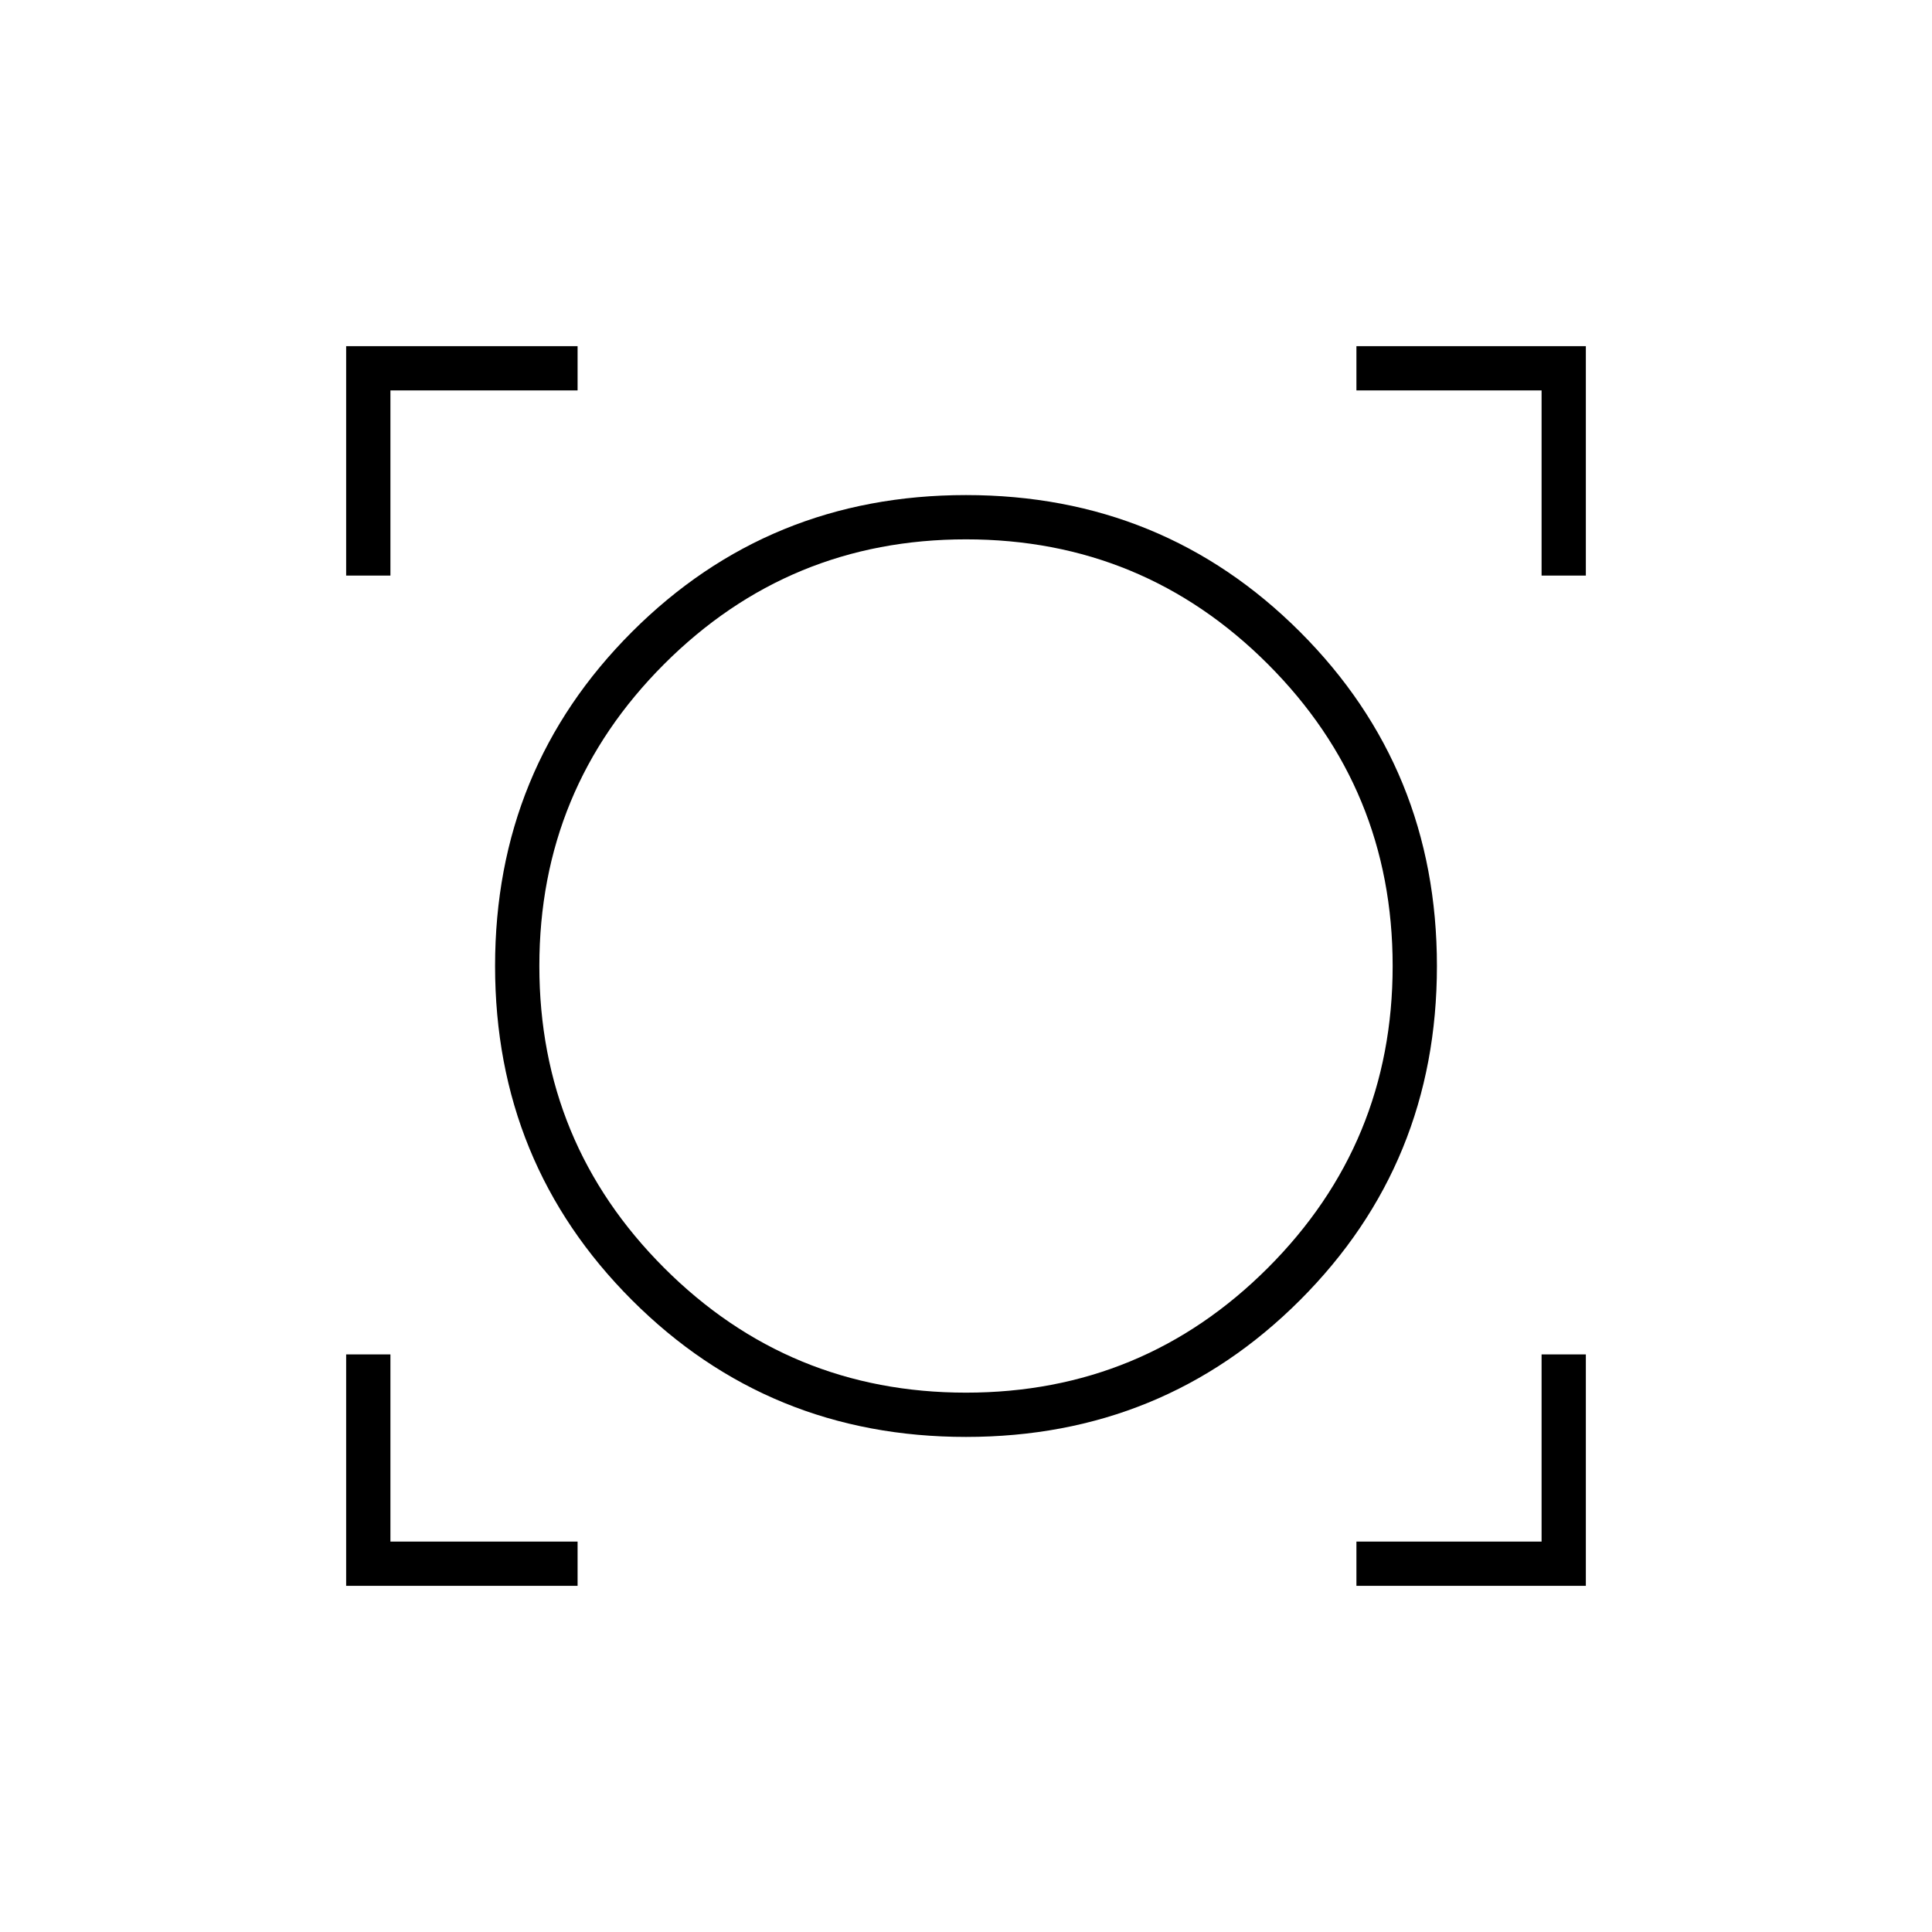 <svg xmlns="http://www.w3.org/2000/svg" height="48" width="48"><path d="M8.6 39.4V33.65H9.7V38.3H14.35V39.4ZM33.7 39.4V38.3H38.3V33.65H39.4V39.4ZM24 35.7Q19.1 35.7 15.7 32.3Q12.3 28.9 12.3 24Q12.3 19.1 15.7 15.7Q19.1 12.3 24 12.3Q28.9 12.3 32.3 15.7Q35.7 19.1 35.7 24Q35.7 28.9 32.3 32.3Q28.9 35.7 24 35.7ZM24 34.6Q28.4 34.6 31.5 31.5Q34.6 28.4 34.6 24Q34.6 19.6 31.5 16.5Q28.4 13.4 24 13.4Q19.6 13.4 16.5 16.5Q13.4 19.6 13.4 24Q13.4 28.4 16.5 31.5Q19.6 34.6 24 34.6ZM8.6 14.3V8.6H14.35V9.7H9.7V14.3ZM38.3 14.3V9.7H33.7V8.6H39.4V14.3ZM24 24Q24 24 24 24Q24 24 24 24Q24 24 24 24Q24 24 24 24Q24 24 24 24Q24 24 24 24Q24 24 24 24Q24 24 24 24Z"/></svg>